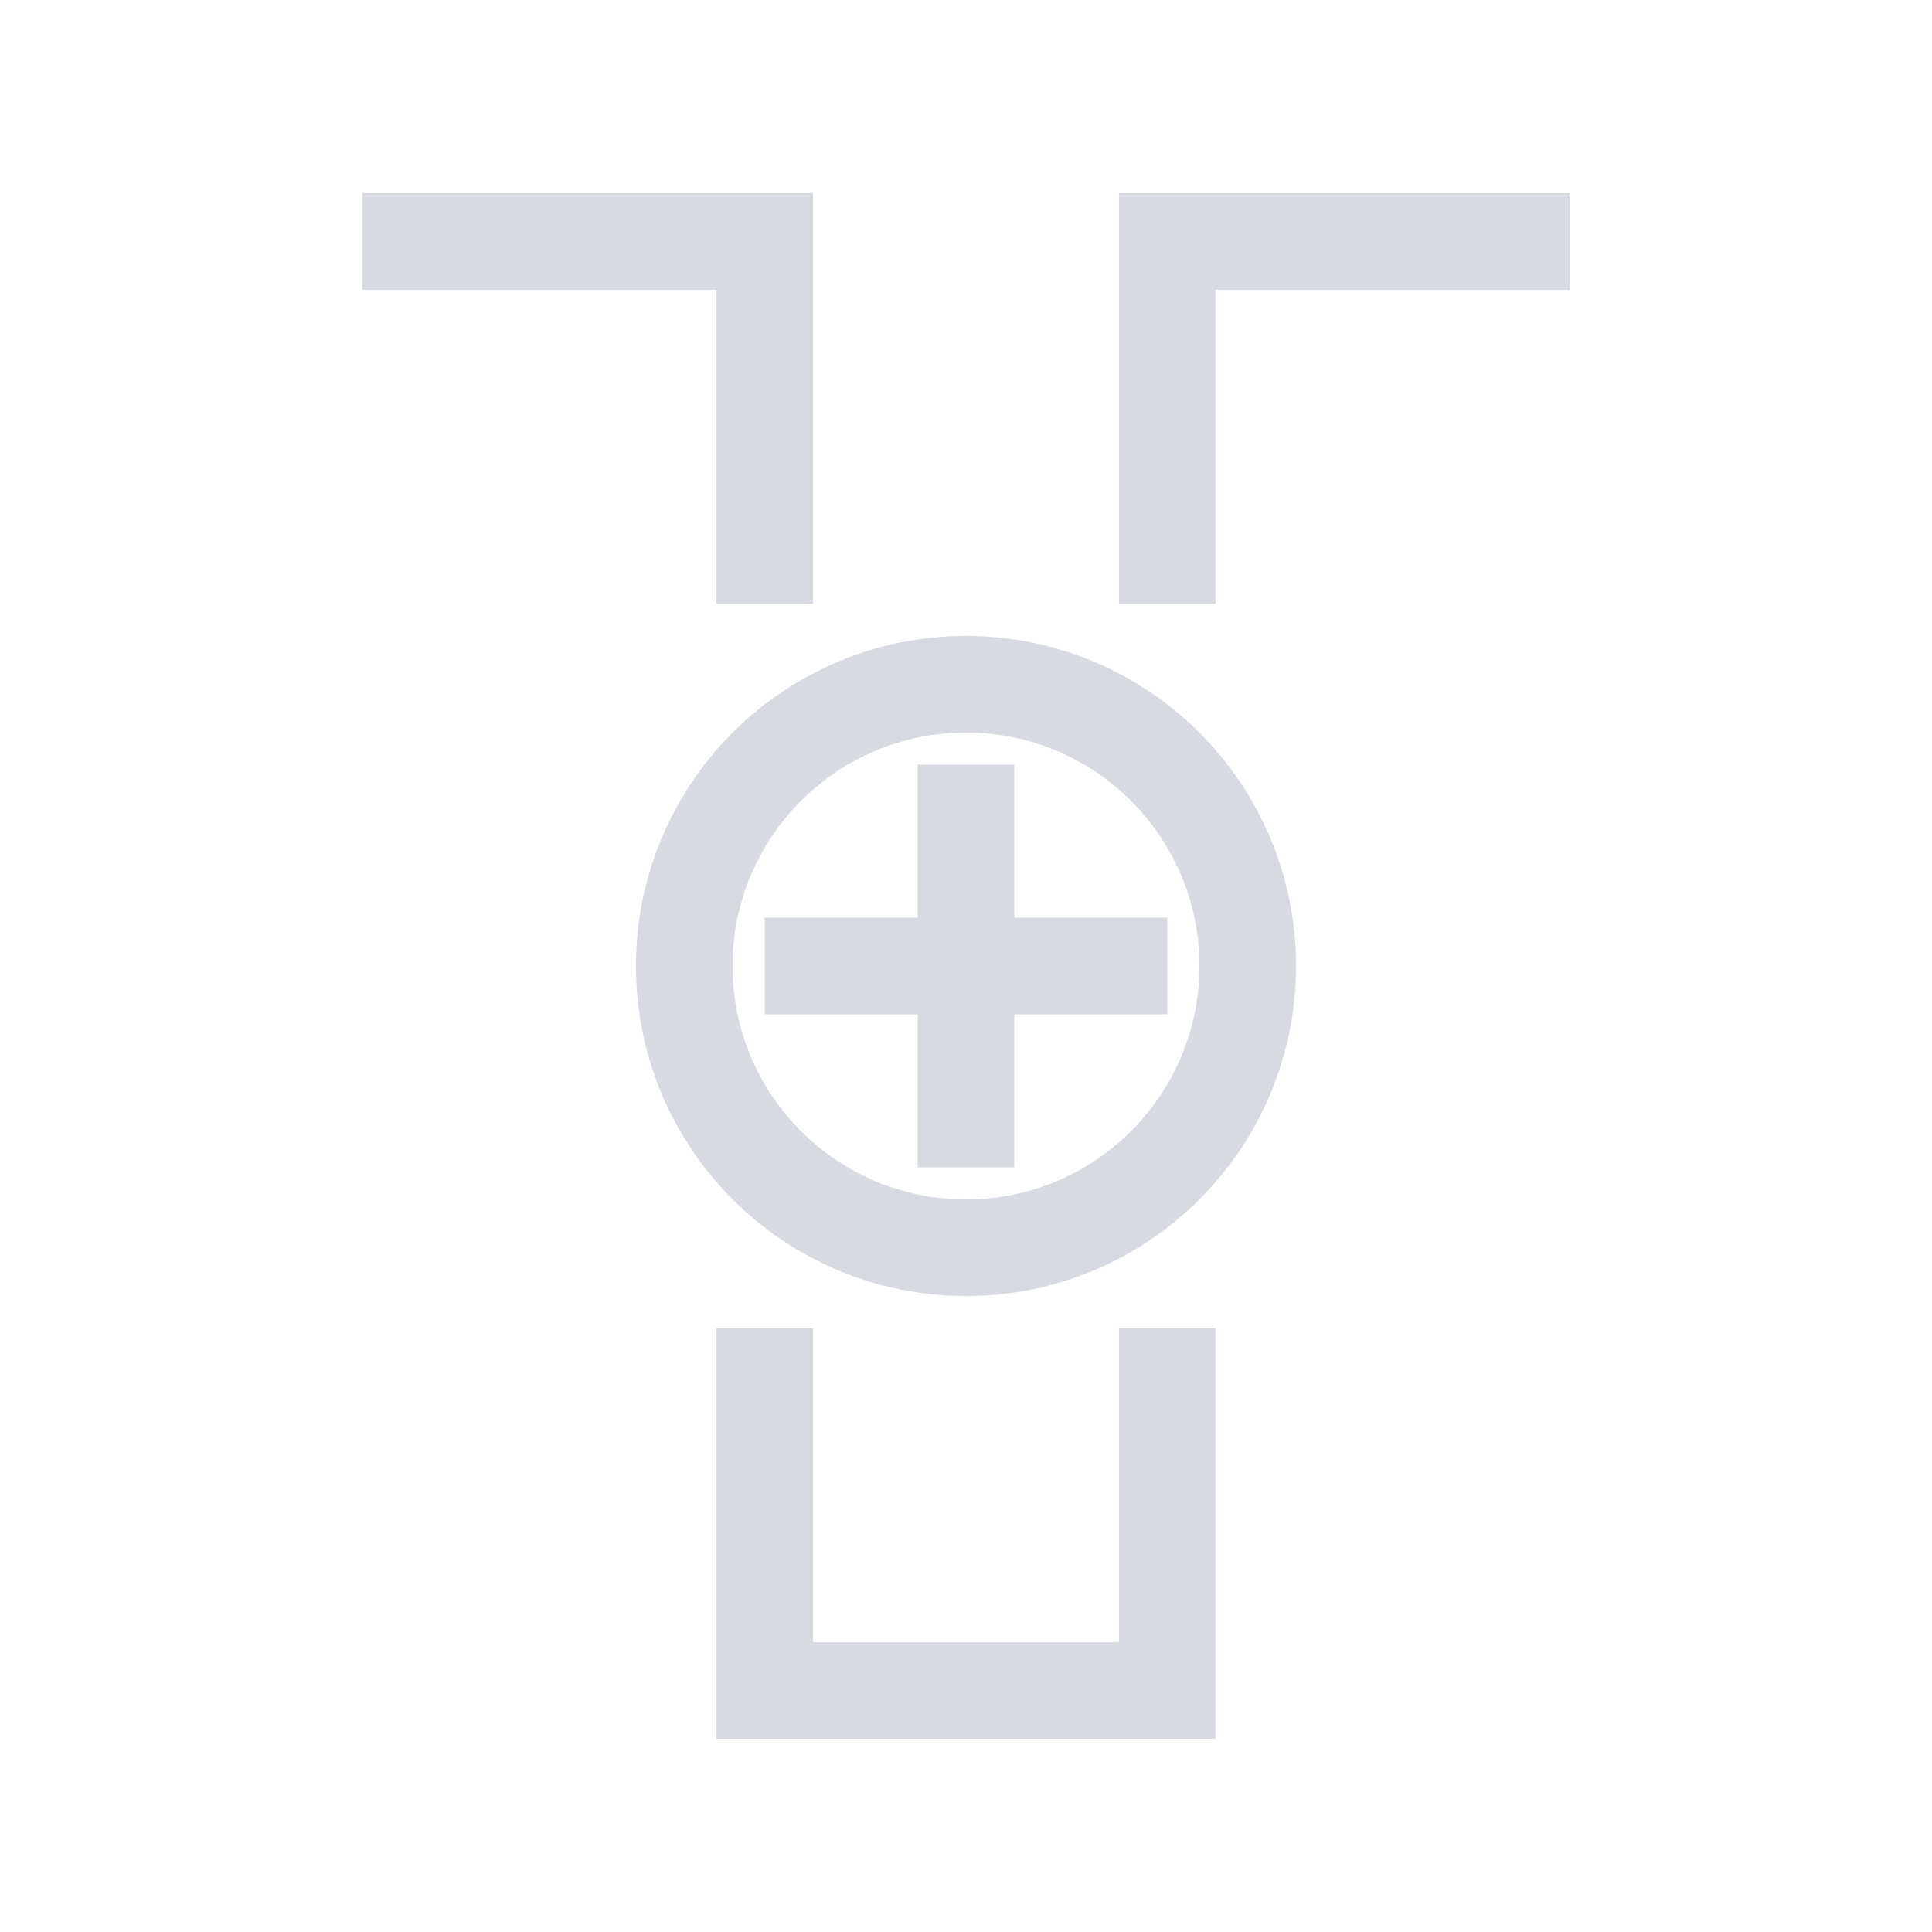 <svg xmlns="http://www.w3.org/2000/svg" viewBox="0 0 24 24"><title>transition-insert-lo</title><circle cx="12" cy="12" r="3.5" style="fill:none;stroke:#d7dae0;stroke-width:1.2px"/><line x1="12" y1="9.5" x2="12" y2="14.5" style="fill:none;stroke:#d7dae0;stroke-width:1.2px"/><line x1="9.5" y1="12" x2="14.5" y2="12" style="fill:none;stroke:#d7dae0;stroke-width:1.2px"/><polyline points="14.5 7.5 14.5 3 19.5 3" style="fill:none;stroke:#d7dae0;stroke-width:1.2px"/><polyline points="9.5 16.5 9.5 21 14.5 21 14.5 16.5" style="fill:none;stroke:#d7dae0;stroke-width:1.2px"/><polyline points="4.5 3 9.5 3 9.5 7.5" style="fill:none;stroke:#d7dae0;stroke-width:1.2px"/></svg>